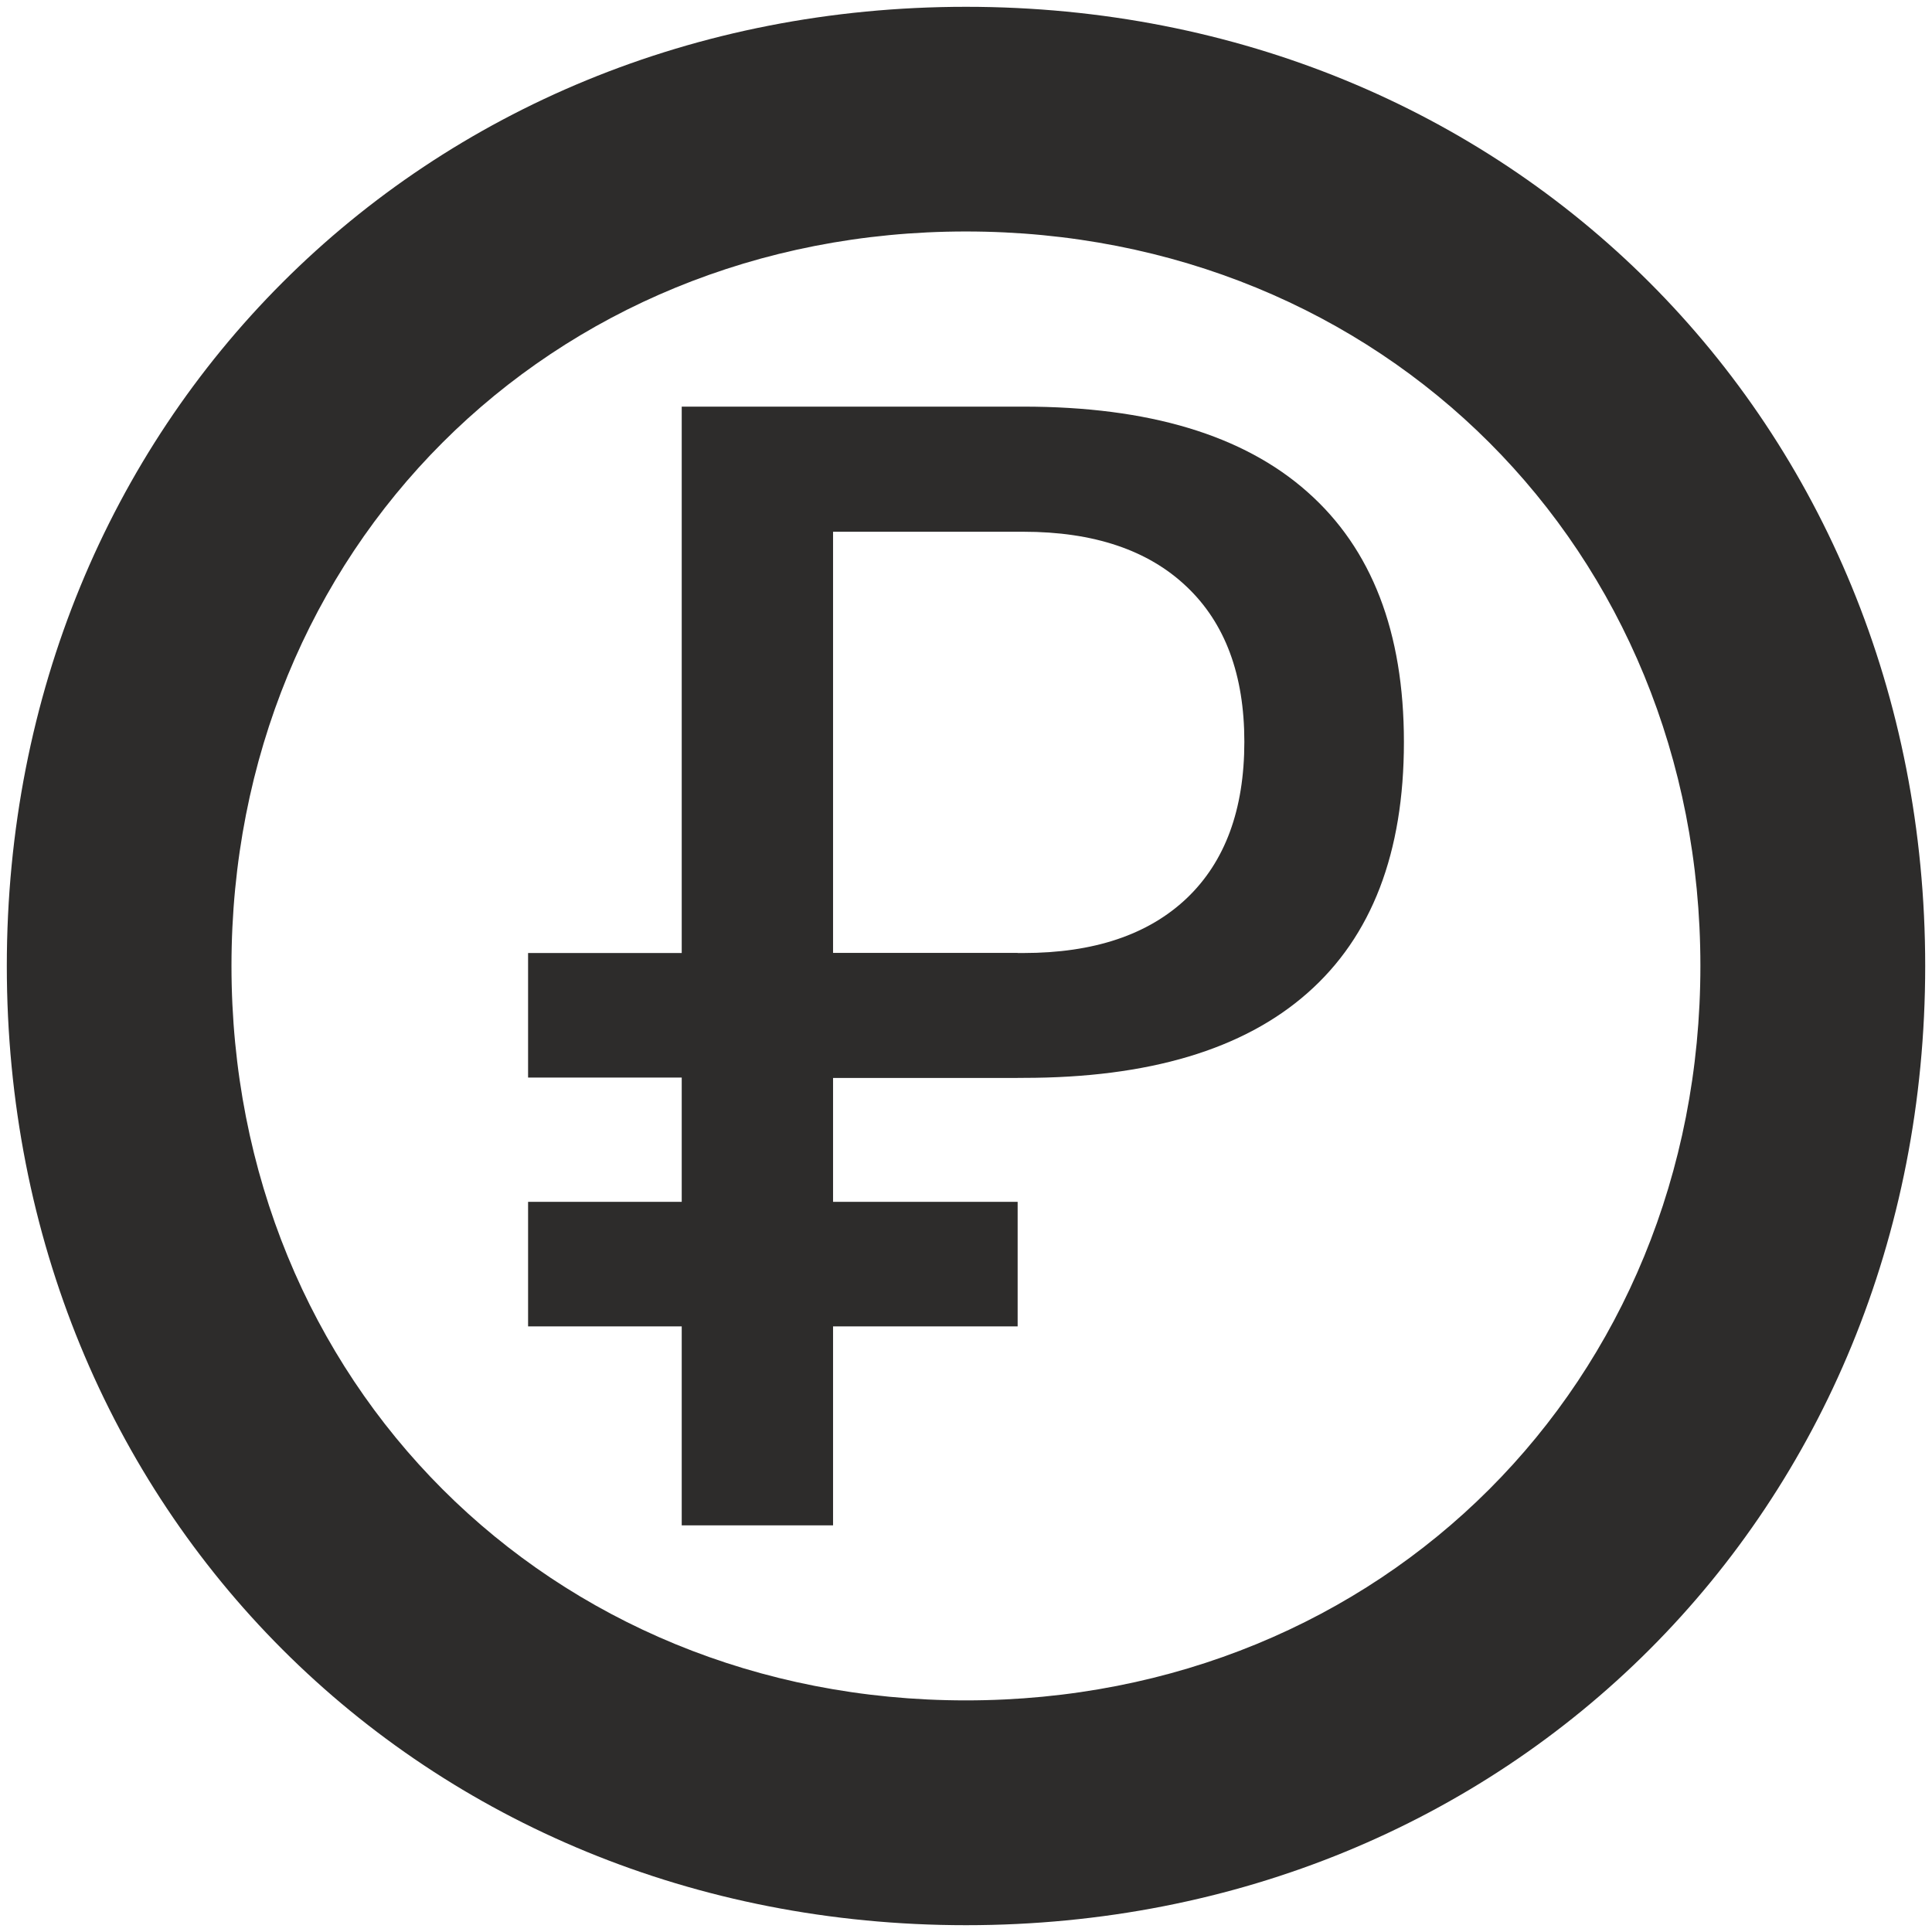 <?xml version="1.0" encoding="utf-8"?>
<!-- Created by sK1 2.0rc4 (https://sk1project.net/) -->
<svg xmlns="http://www.w3.org/2000/svg" height="832.677pt" viewBox="0 0 832.677 832.677" width="832.677pt" version="1.1" xmlns:xlink="http://www.w3.org/1999/xlink" id="6e779350-b3f5-11ea-be2e-a0f3c11e789f">

<g>
	<g>
		<path style="fill-rule:evenodd;fill:#2d2c2b;" d="M 359.041,229.176 L 359.041,410.743 441.053,410.743 C 471.404,410.743 494.866,402.886 511.441,387.173 528.016,371.405 536.303,348.911 536.303,319.69 536.303,290.846 528.016,268.567 511.441,252.854 494.866,237.086 471.404,229.176 441.053,229.176 L 359.041,229.176 Z M 293.818,175.254 L 441.053,175.254 C 495.082,175.254 535.899,187.524 563.533,212.063 591.22,236.548 605.077,272.442 605.077,319.798 605.077,367.531 591.22,403.586 563.533,427.964 535.899,452.368 495.082,464.557 441.053,464.557 L 359.041,464.557 359.041,657.425 293.818,657.425 293.818,175.254 Z" />
		<path style="fill-rule:evenodd;fill:#2d2c2b;" d="M 227.599,464.422 L 227.599,410.741 438.593,410.741 438.593,464.422 227.599,464.422 Z" />
		<path style="fill-rule:evenodd;fill:#2d2c2b;" d="M 227.602,571.663 L 227.602,517.982 438.596,517.982 438.596,571.663 227.602,571.663 Z" />
	</g>
	<path style="fill-rule:evenodd;fill:#2d2c2b;" d="M 416.341,2.933 C 181.972,2.933 2.936,181.97 2.936,416.338 2.936,650.707 181.972,829.743 416.341,829.743 650.709,829.743 829.745,650.707 829.745,416.338 829.745,181.97 650.709,2.933 416.341,2.933 L 416.341,2.933 Z M 416.284,99.765 C 595.745,99.765 732.857,236.848 732.857,416.281 732.857,595.743 595.745,732.855 416.284,732.855 236.851,732.855 99.767,595.743 99.767,416.281 99.767,236.848 236.851,99.765 416.284,99.765 L 416.284,99.765 Z" />
</g>
</svg>